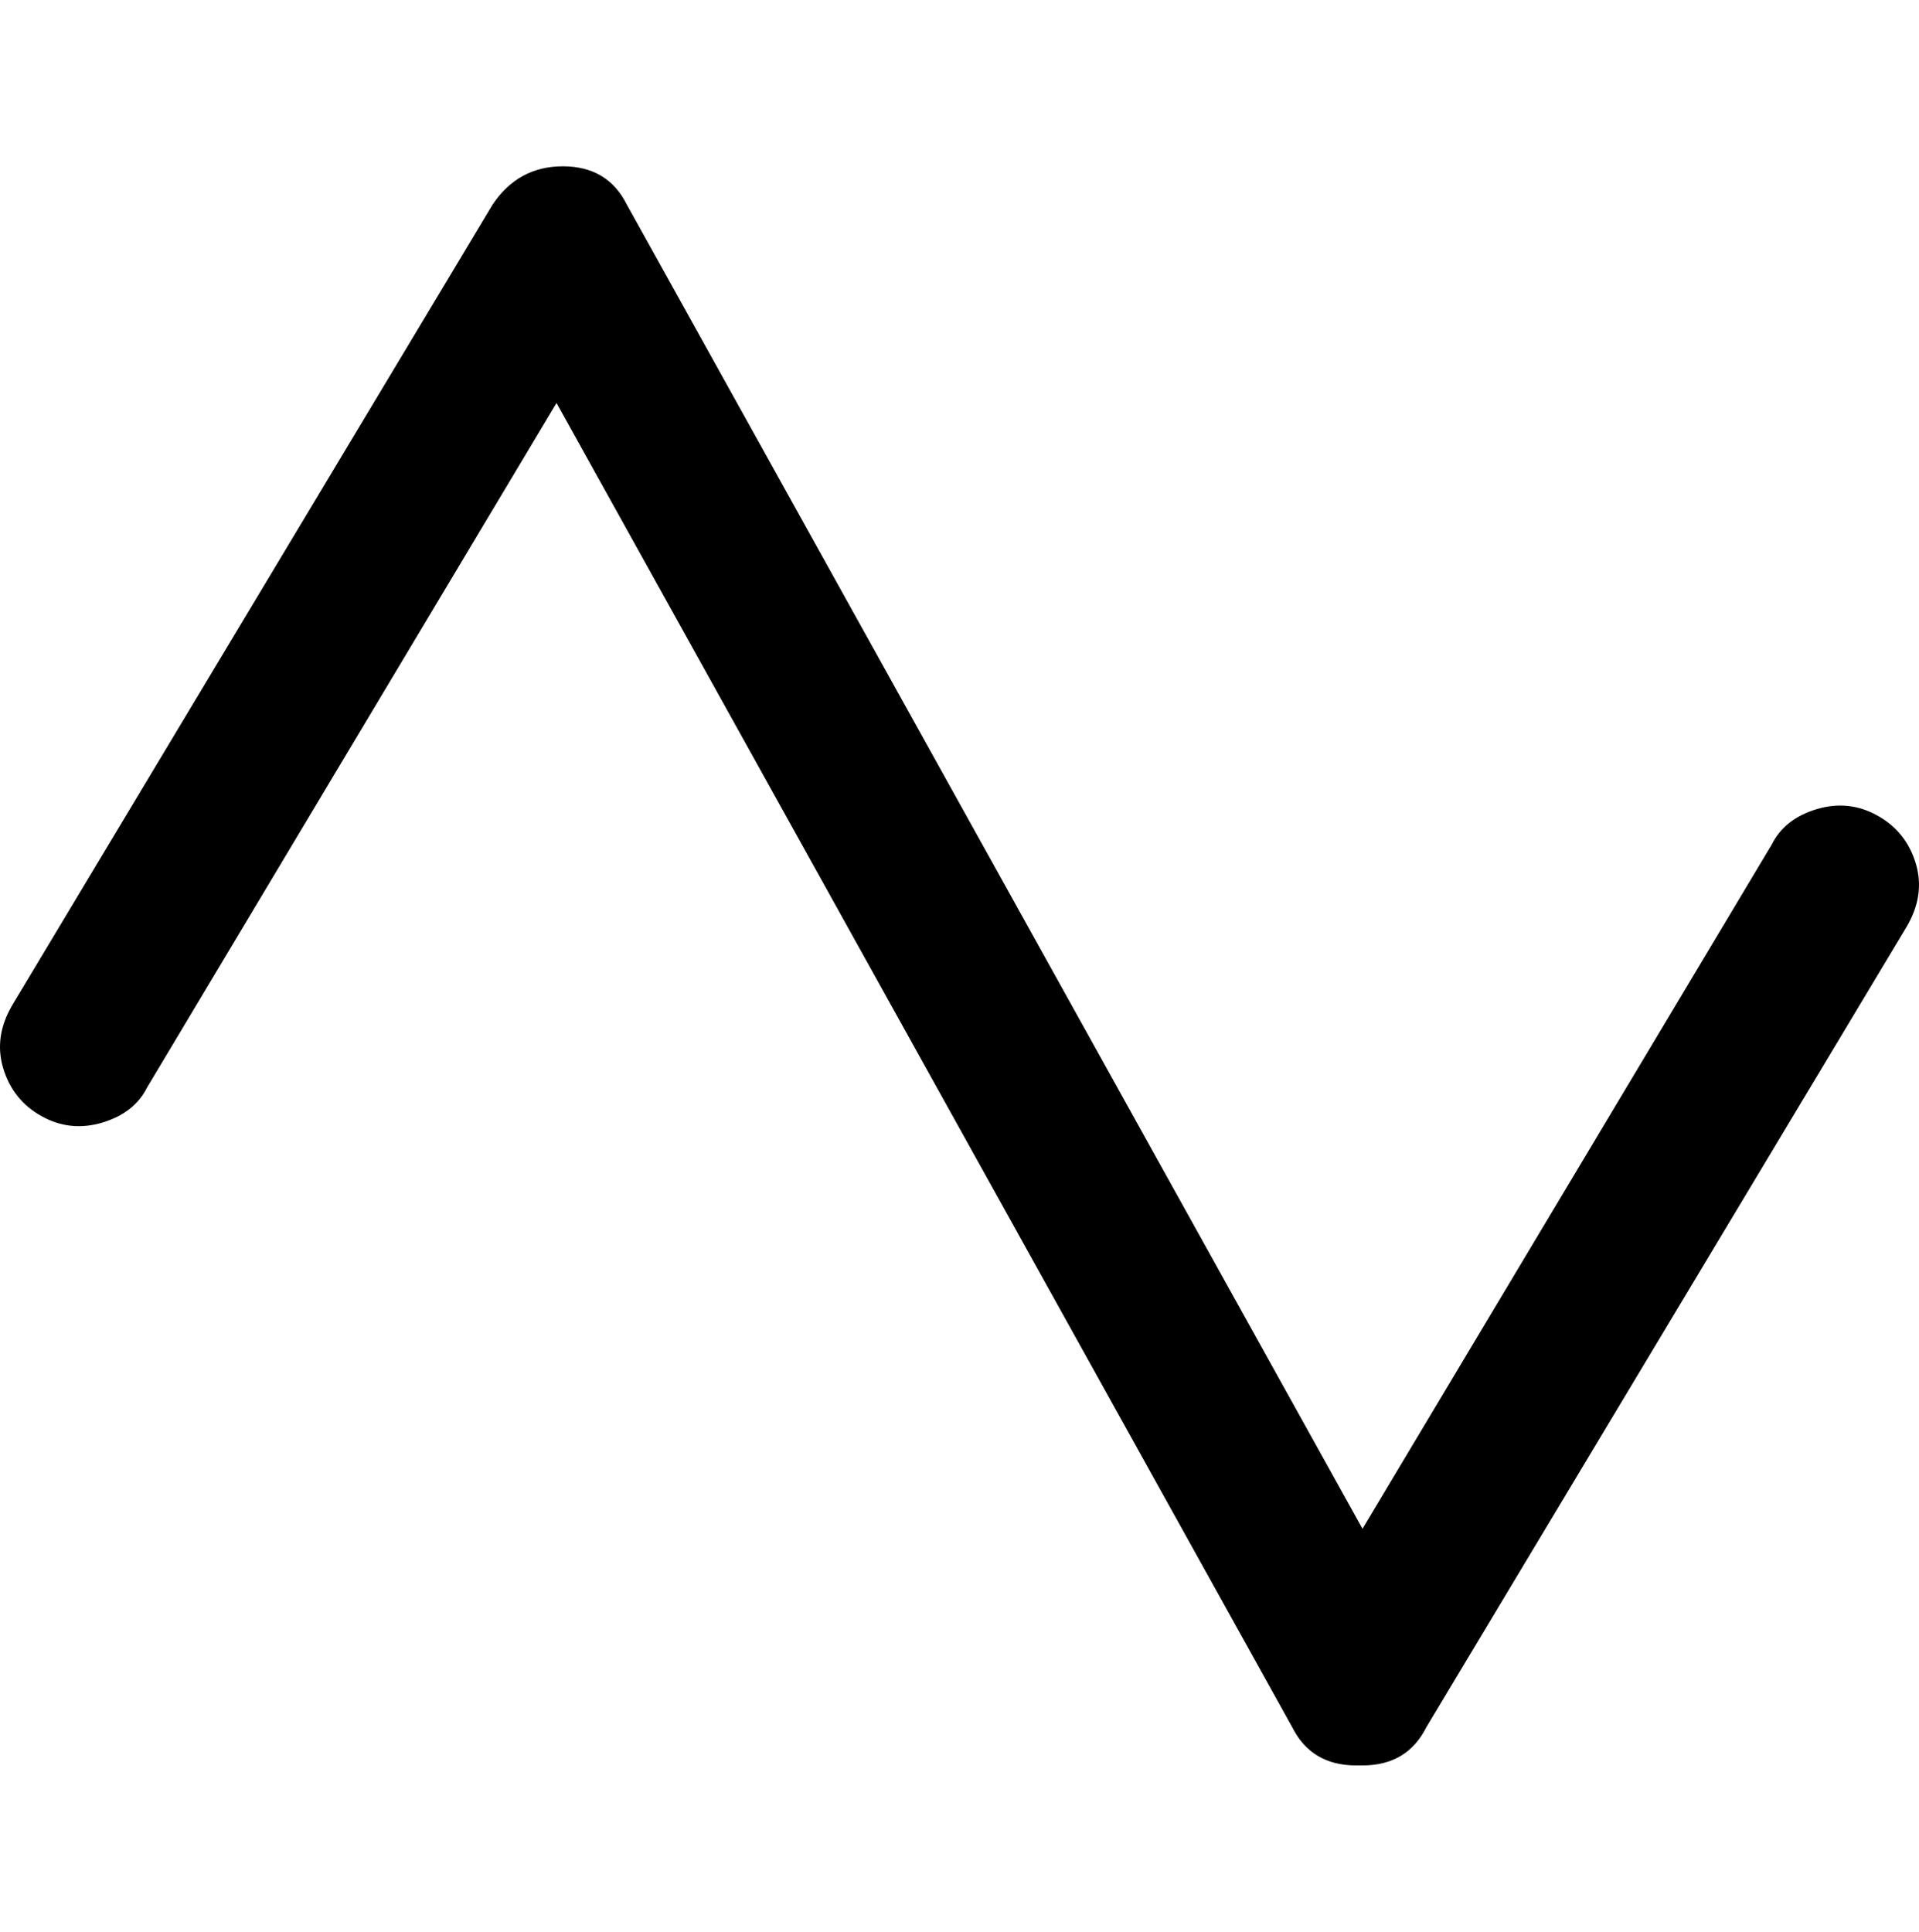 <svg viewBox="0 0 300 302.001" xmlns="http://www.w3.org/2000/svg"><path d="M213 276h-1q-7 0-10-6L87 63 23 170q-2 4-7 5.5t-9.5-1Q2 172 .5 167T2 157L77 32q4-6 11-6t10 6l115 207 64-107q2-4 7-5.5t9.5 1q4.5 2.5 6 7.5t-1.5 10l-75 125q-3 6-10 6z"/></svg>